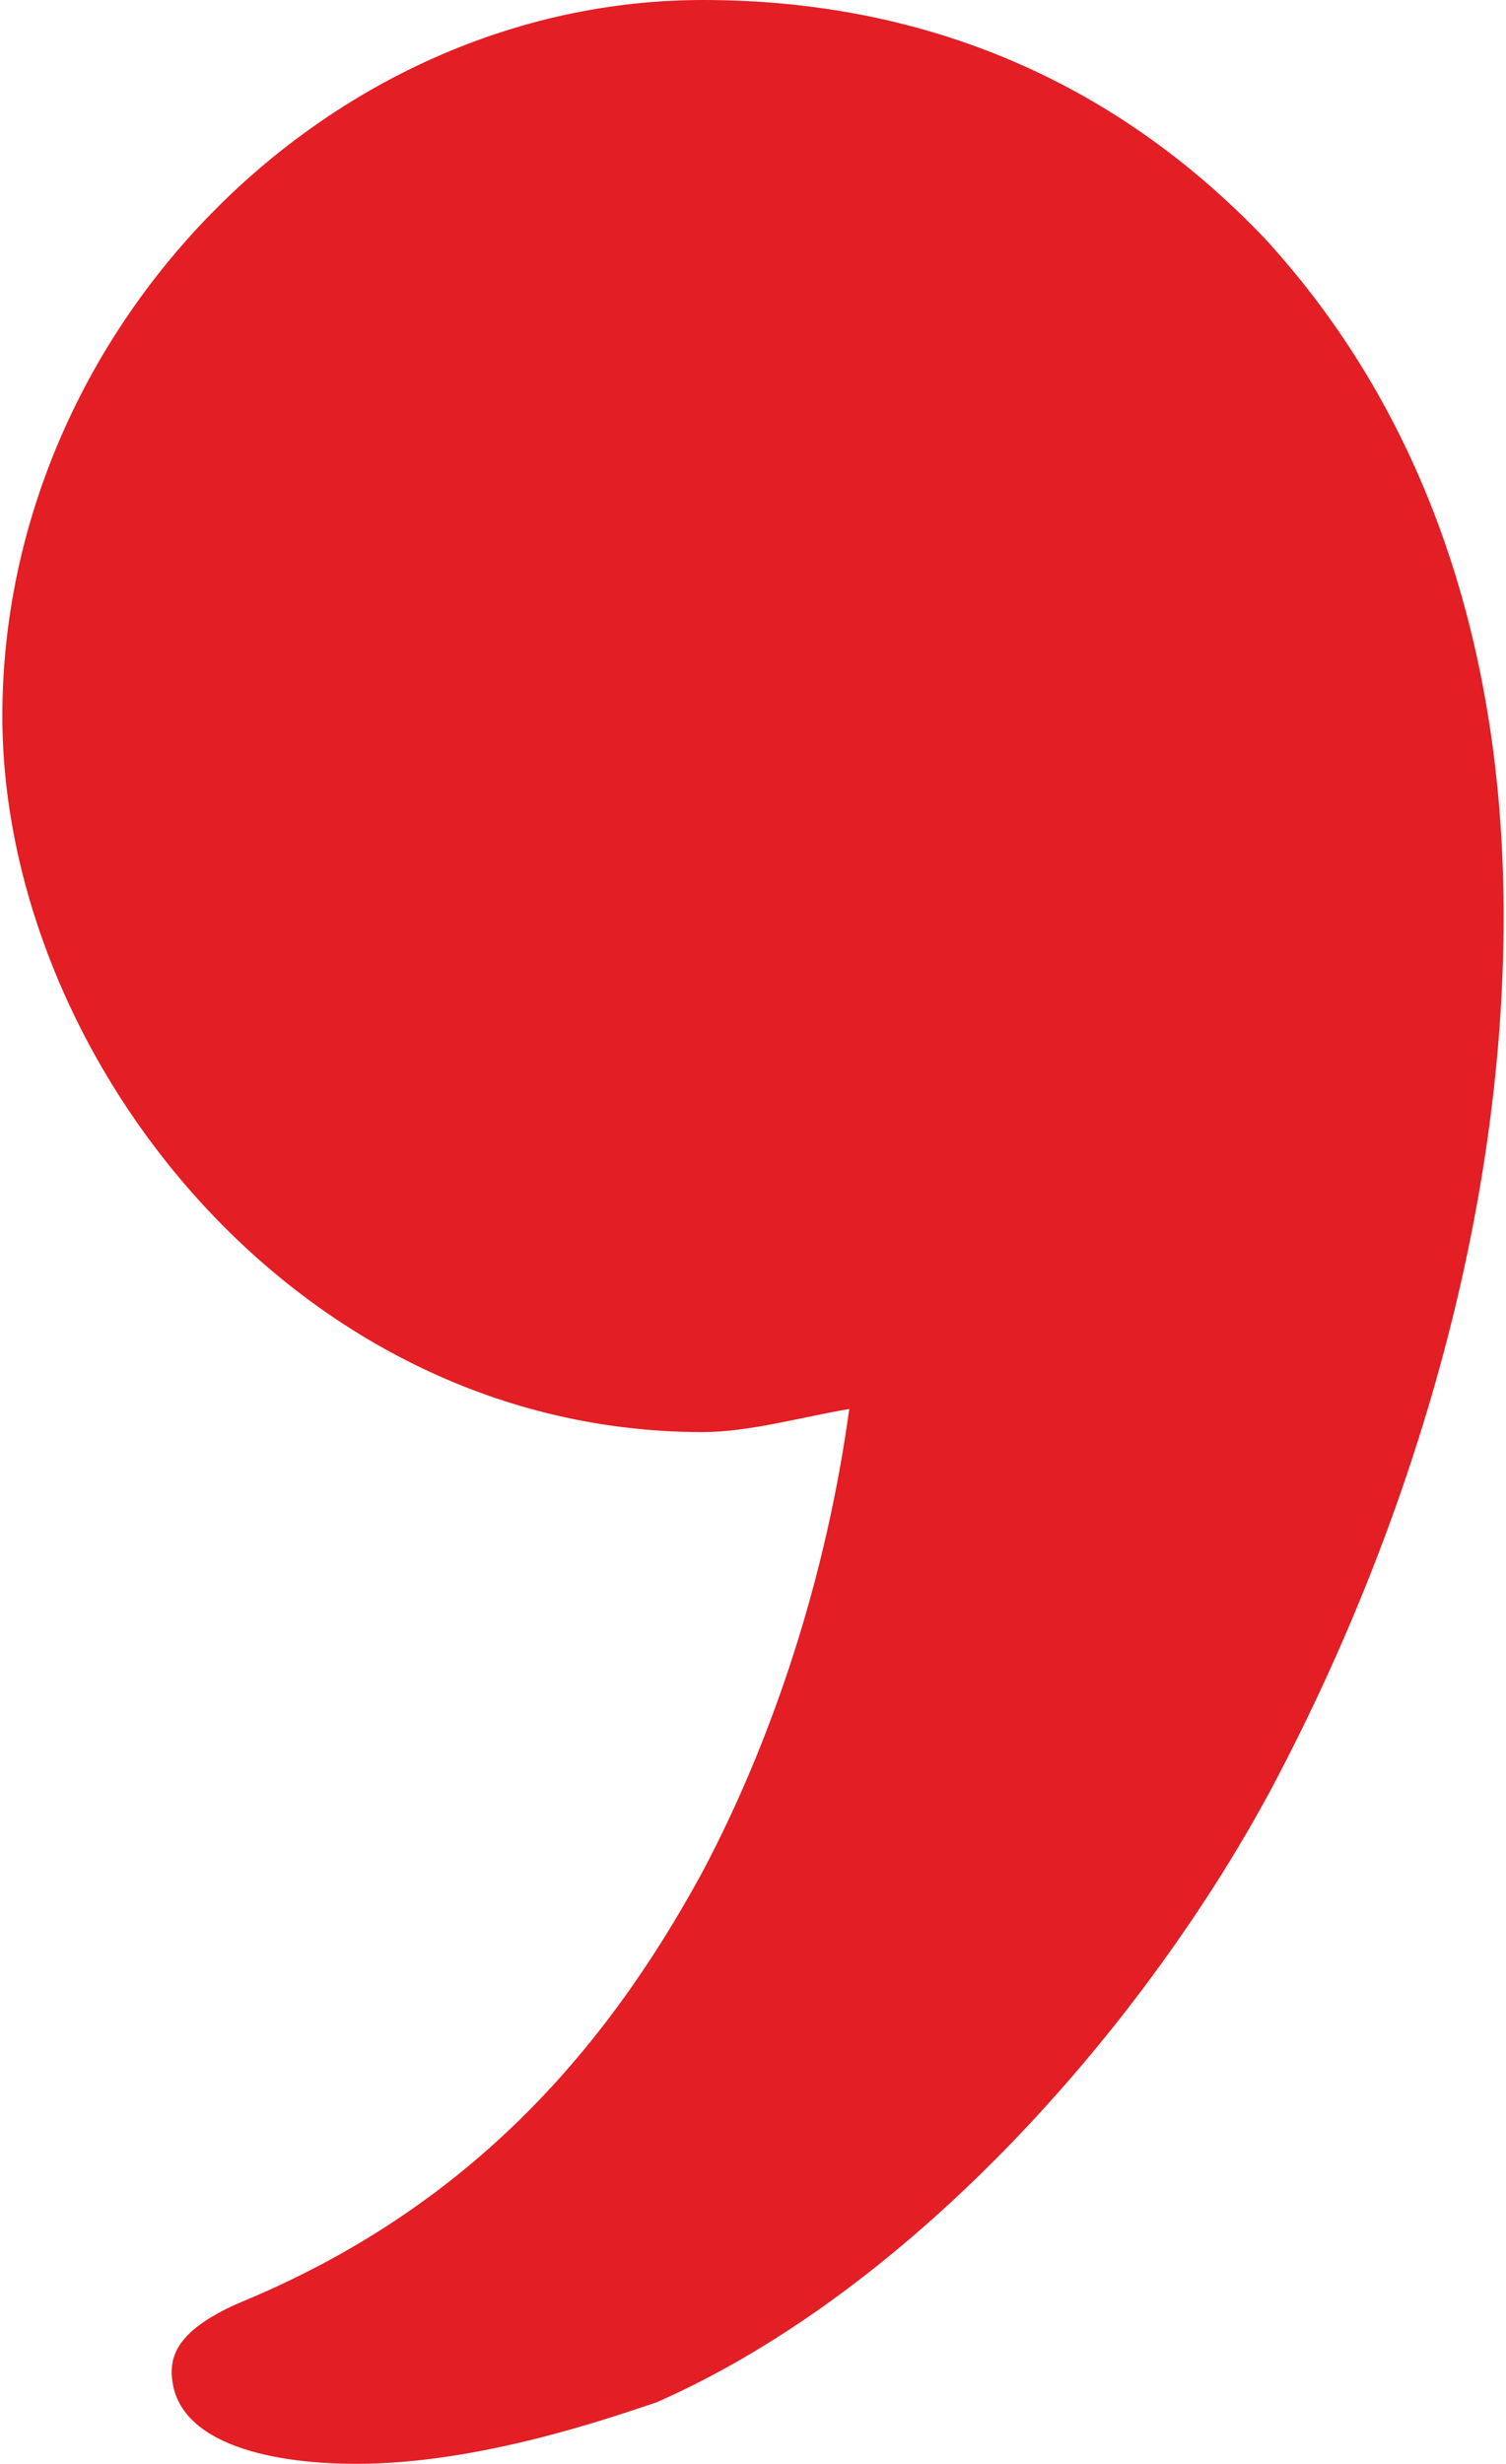 <?xml version="1.0" encoding="UTF-8"?>
<!DOCTYPE svg PUBLIC "-//W3C//DTD SVG 1.1//EN" "http://www.w3.org/Graphics/SVG/1.1/DTD/svg11.dtd">
<!-- Creator: CorelDRAW X8 -->
<svg xmlns="http://www.w3.org/2000/svg" xml:space="preserve" width="195px" height="319px" version="1.1" style="shape-rendering:geometricPrecision; text-rendering:geometricPrecision; image-rendering:optimizeQuality; fill-rule:evenodd; clip-rule:evenodd"
viewBox="0 0 195 320"
 xmlns:xlink="http://www.w3.org/1999/xlink">
 <defs>
  <style type="text/css">
   <![CDATA[
    .fil0 {fill:#E31E24;fill-rule:nonzero}
   ]]>
  </style>
 </defs>
 <g id="Layer_x0020_1">
  <path class="fil0" d="M85 312c34,-15 64,-50 80,-80 18,-34 30,-74 30,-113 0,-33 -9,-64 -31,-88 -20,-21 -45,-31 -73,-31 -49,0 -91,43 -91,93 0,44 38,93 91,93 6,0 13,-2 19,-3 -3,22 -10,43 -19,60 -13,24 -31,44 -60,56 -7,3 -9,6 -9,9 0,9 12,12 24,12 16,0 33,-6 39,-8z"/>
 </g>
</svg>
